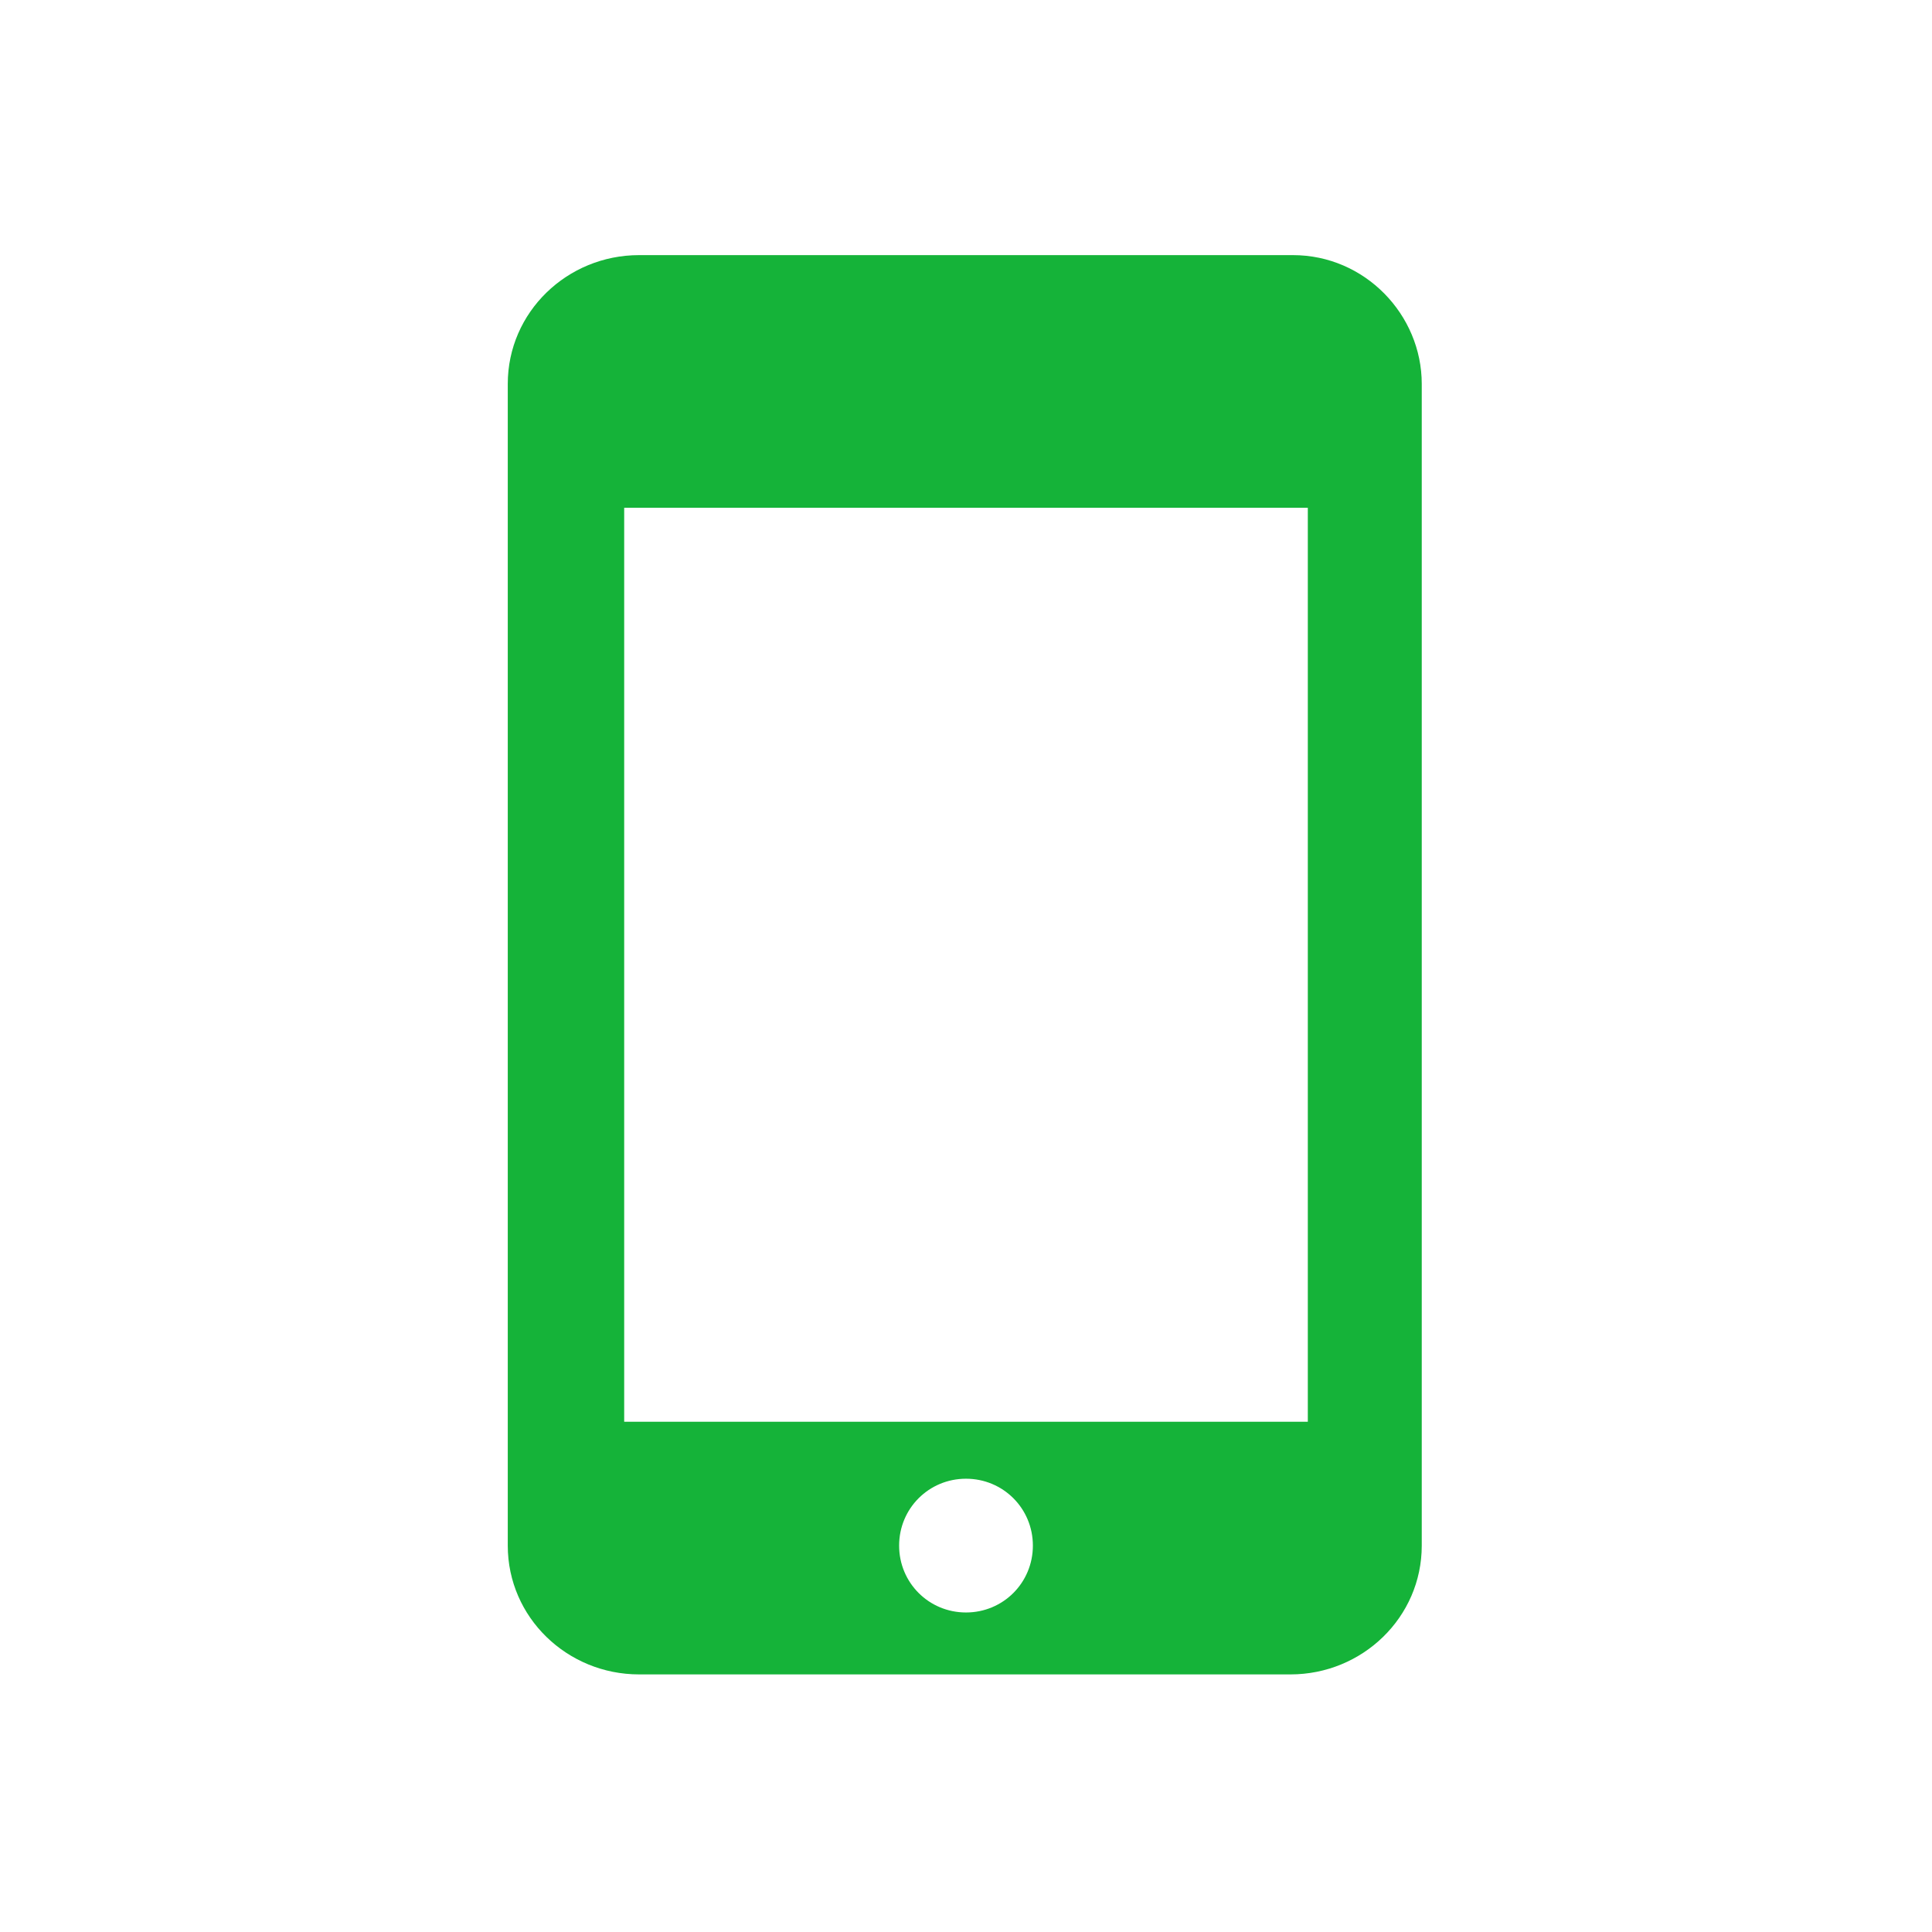 <?xml version="1.0" encoding="utf-8"?>
<!-- Generator: Adobe Illustrator 18.1.1, SVG Export Plug-In . SVG Version: 6.00 Build 0)  -->
<svg version="1.1" id="Layer_1" xmlns="http://www.w3.org/2000/svg" xmlns:xlink="http://www.w3.org/1999/xlink" x="0px" y="0px"
	 viewBox="-26 462 78 78" enable-background="new -26 462 78 78" xml:space="preserve">
<path fill="#15B339" d="M582.5,506.7c-2.2,1-4.5,1.6-7,1.9c2.5-1.5,4.4-3.9,5.3-6.7c-2.3,1.4-4.9,2.4-7.7,2.9
	c-2.2-2.4-5.4-3.8-8.8-3.8c-6.7,0-12.1,5.4-12.1,12.1c0,1,0.1,1.9,0.3,2.8c-10.1-0.5-19-5.3-25-12.7c-1,1.8-1.6,3.9-1.6,6.1
	c0,4.2,2.2,7.9,5.4,10.1c-2,0-3.9-0.6-5.5-1.5c0,0,0,0.1,0,0.2c0,5.9,4.2,10.8,9.7,11.9c-1,0.3-2.1,0.4-3.2,0.4
	c-0.8,0-1.5-0.1-2.3-0.2c1.5,4.8,6,8.3,11.3,8.4c-4.1,3.2-9.4,5.2-15,5.2c-1,0-1.9-0.1-2.9-0.2c5.3,3.5,11.7,5.5,18.5,5.5
	c22.3,0,34.5-18.5,34.5-34.5c0-0.5,0-1.1,0-1.6C578.8,511.2,580.9,509.1,582.5,506.7z"/>
<path fill="#15B339" d="M318,561.5v-5.1c0-2.3,0.5-3.5,4.1-3.5h4.5v-8.6h-7.5c-9.2,0-12.3,4.2-12.3,11.5v5.8h-6.1v8.6h6.1V596H318
	v-25.9h7.6l1-8.6H318z"/>
<path fill="#15B339" d="M-201.8,456.4l15,5.6l1.9,18.7l9.4-13.1l13.1,13.1l13.1-52.4L-201.8,456.4z M-164.6,473.4l-11.1-11.4
	l15-20.6l-22.4,18l-9.7-3.6l37.6-20.2L-164.6,473.4z"/>
<g>
	<rect x="-0.8" y="482.6" fill="none" width="27.6" height="36.9"/>
	<path fill="#15B339" d="M26.2,472.3H-0.2c-2.9,0-5.3,2.3-5.3,5.2v46.9c0,2.9,2.4,5.2,5.3,5.2h26.3c2.9,0,5.3-2.3,5.3-5.2v-46.9
		C31.4,474.7,29.1,472.3,26.2,472.3z M13,527.1c-1.5,0-2.7-1.2-2.7-2.7s1.2-2.7,2.7-2.7s2.7,1.2,2.7,2.7S14.5,527.1,13,527.1z
		 M26.8,519.4H-0.8v-36.9h27.6V519.4z"/>
</g>
</svg>
